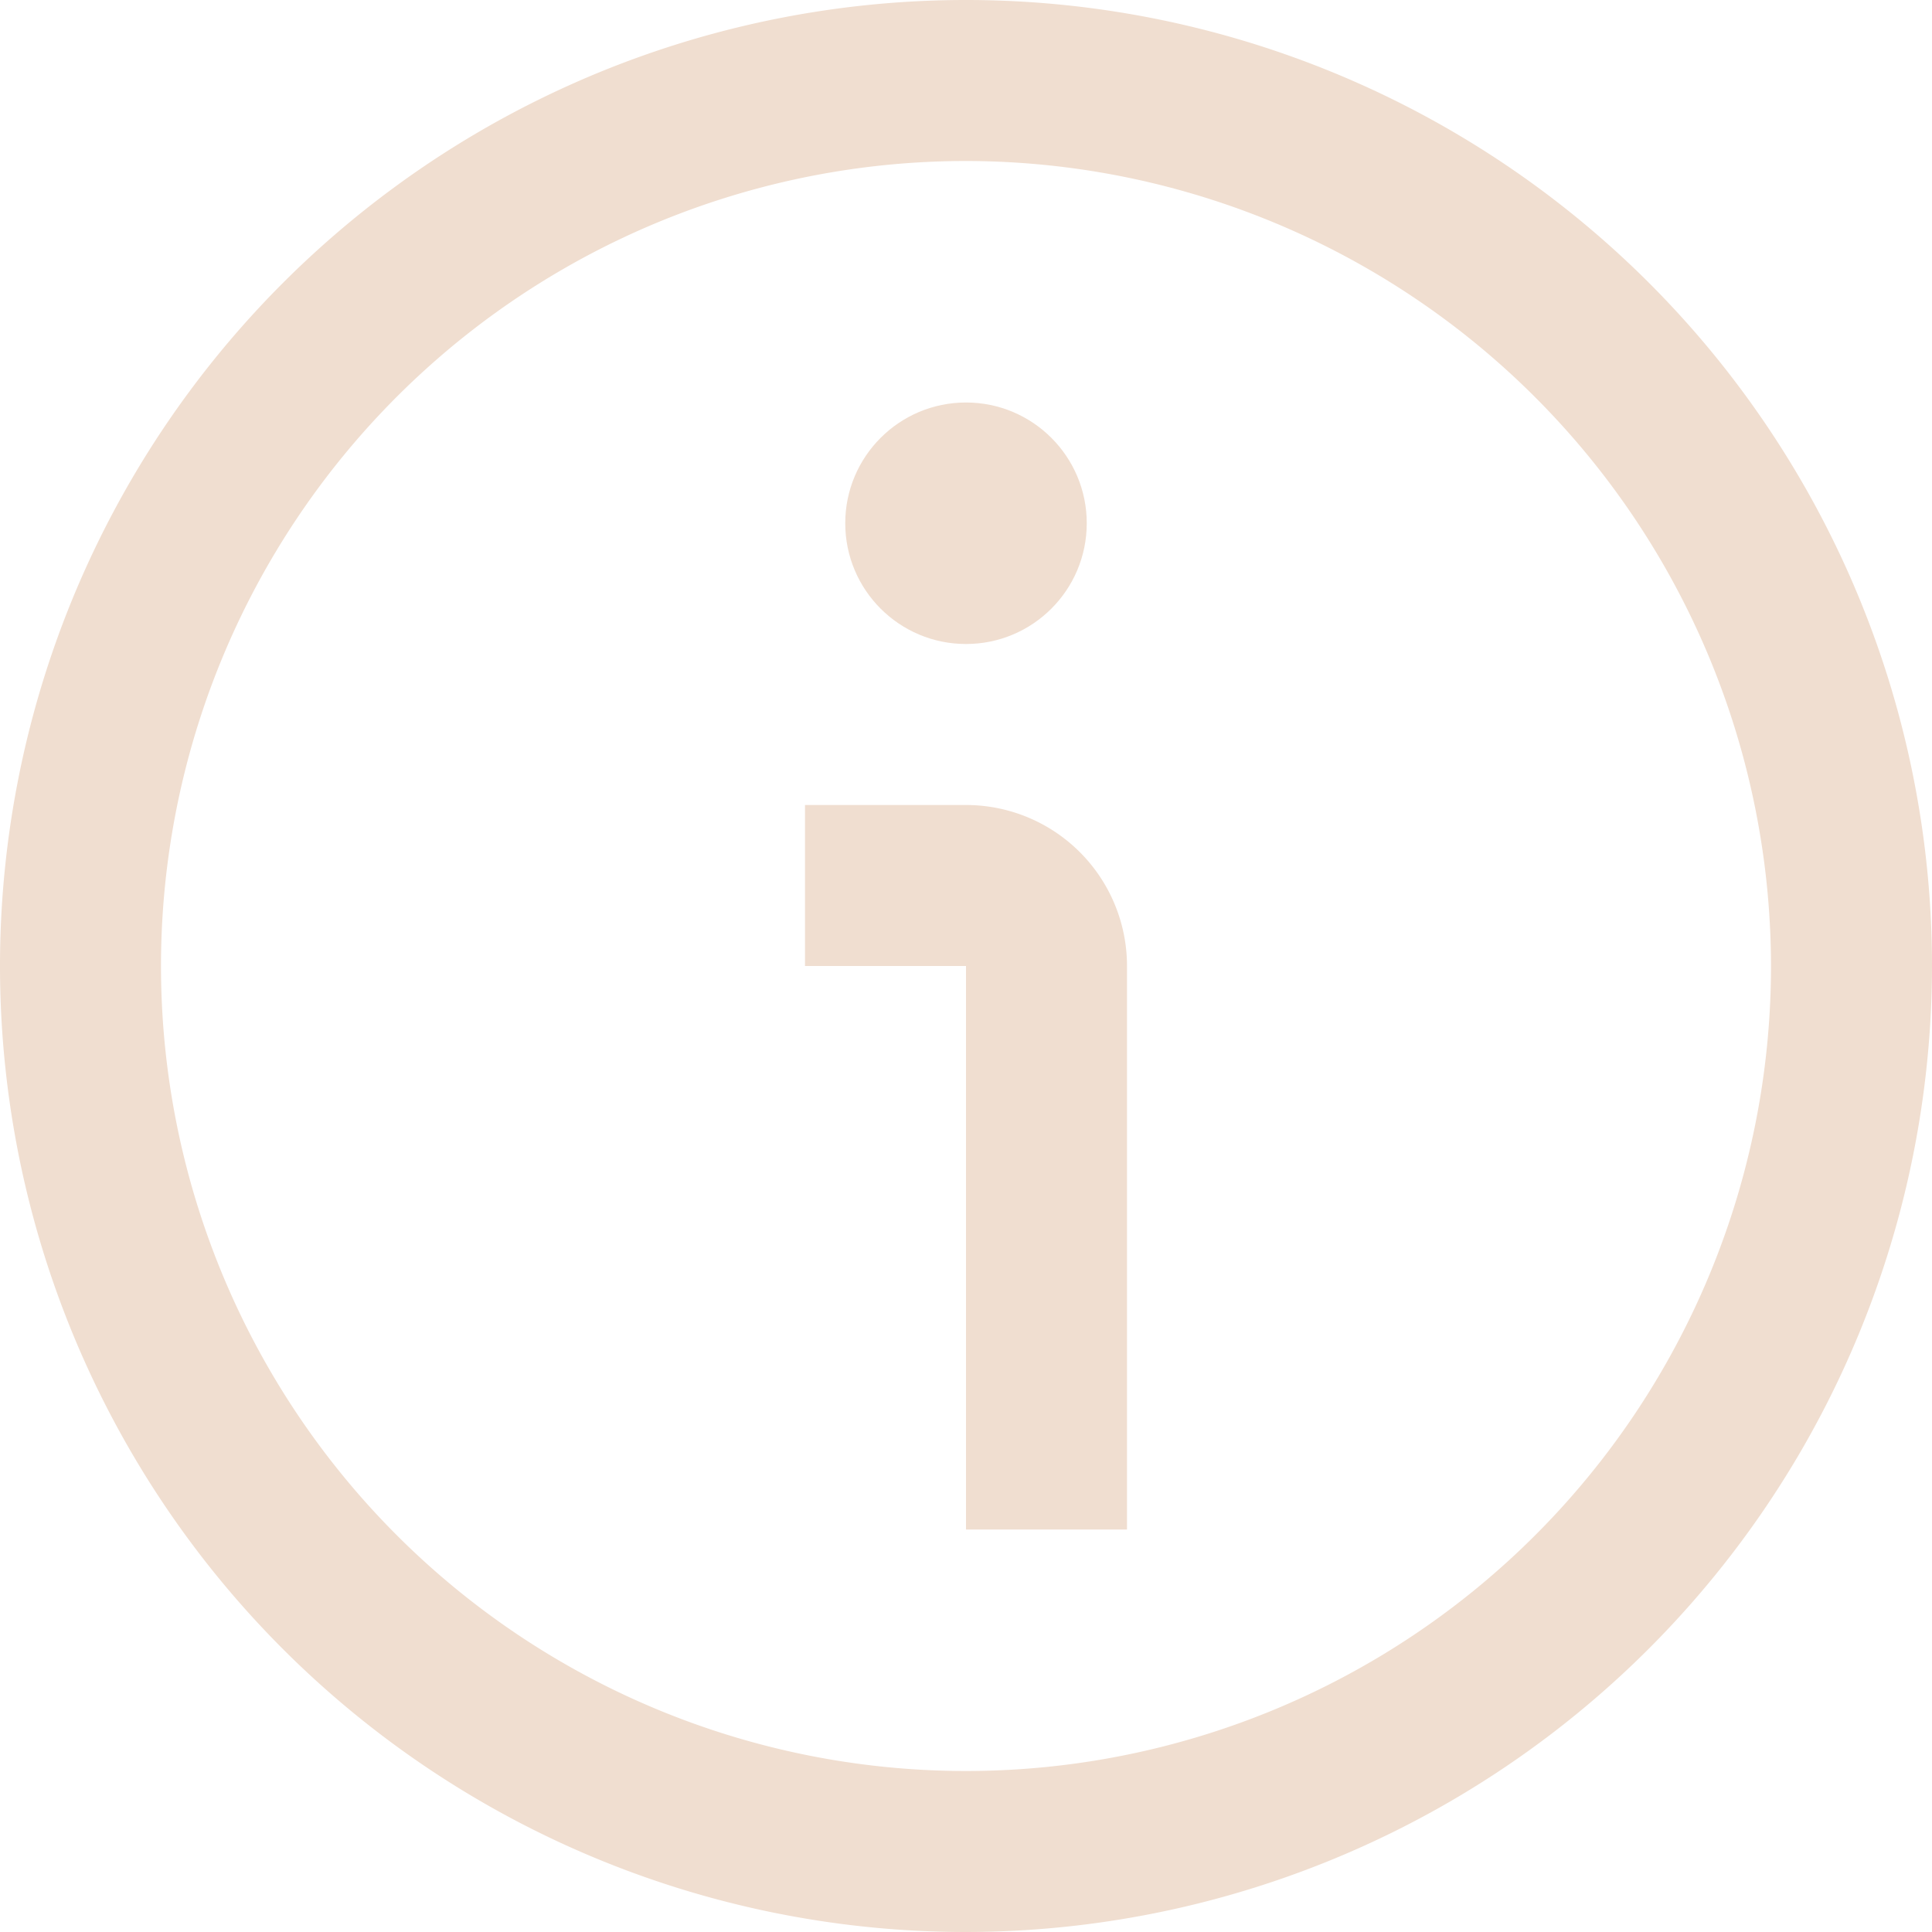 <?xml version="1.0" encoding="UTF-8"?>
<svg xmlns="http://www.w3.org/2000/svg" 
viewBox="0 0 24 24" 
width="35" height="35"
fill="#F0DED0"><g id="_01_align_center" data-name="01 align center"><path d="M12,24A12,12,0,1,1,24,12,12.013,12.013,0,0,1,12,24ZM12,2A10,10,0,1,0,22,12,10.011,10.011,0,0,0,12,2Z"/><path d="M14,19H12V12H10V10h2a2,2,0,0,1,2,2Z"/><circle cx="12" cy="6.5" r="1.5"/></g></svg>
